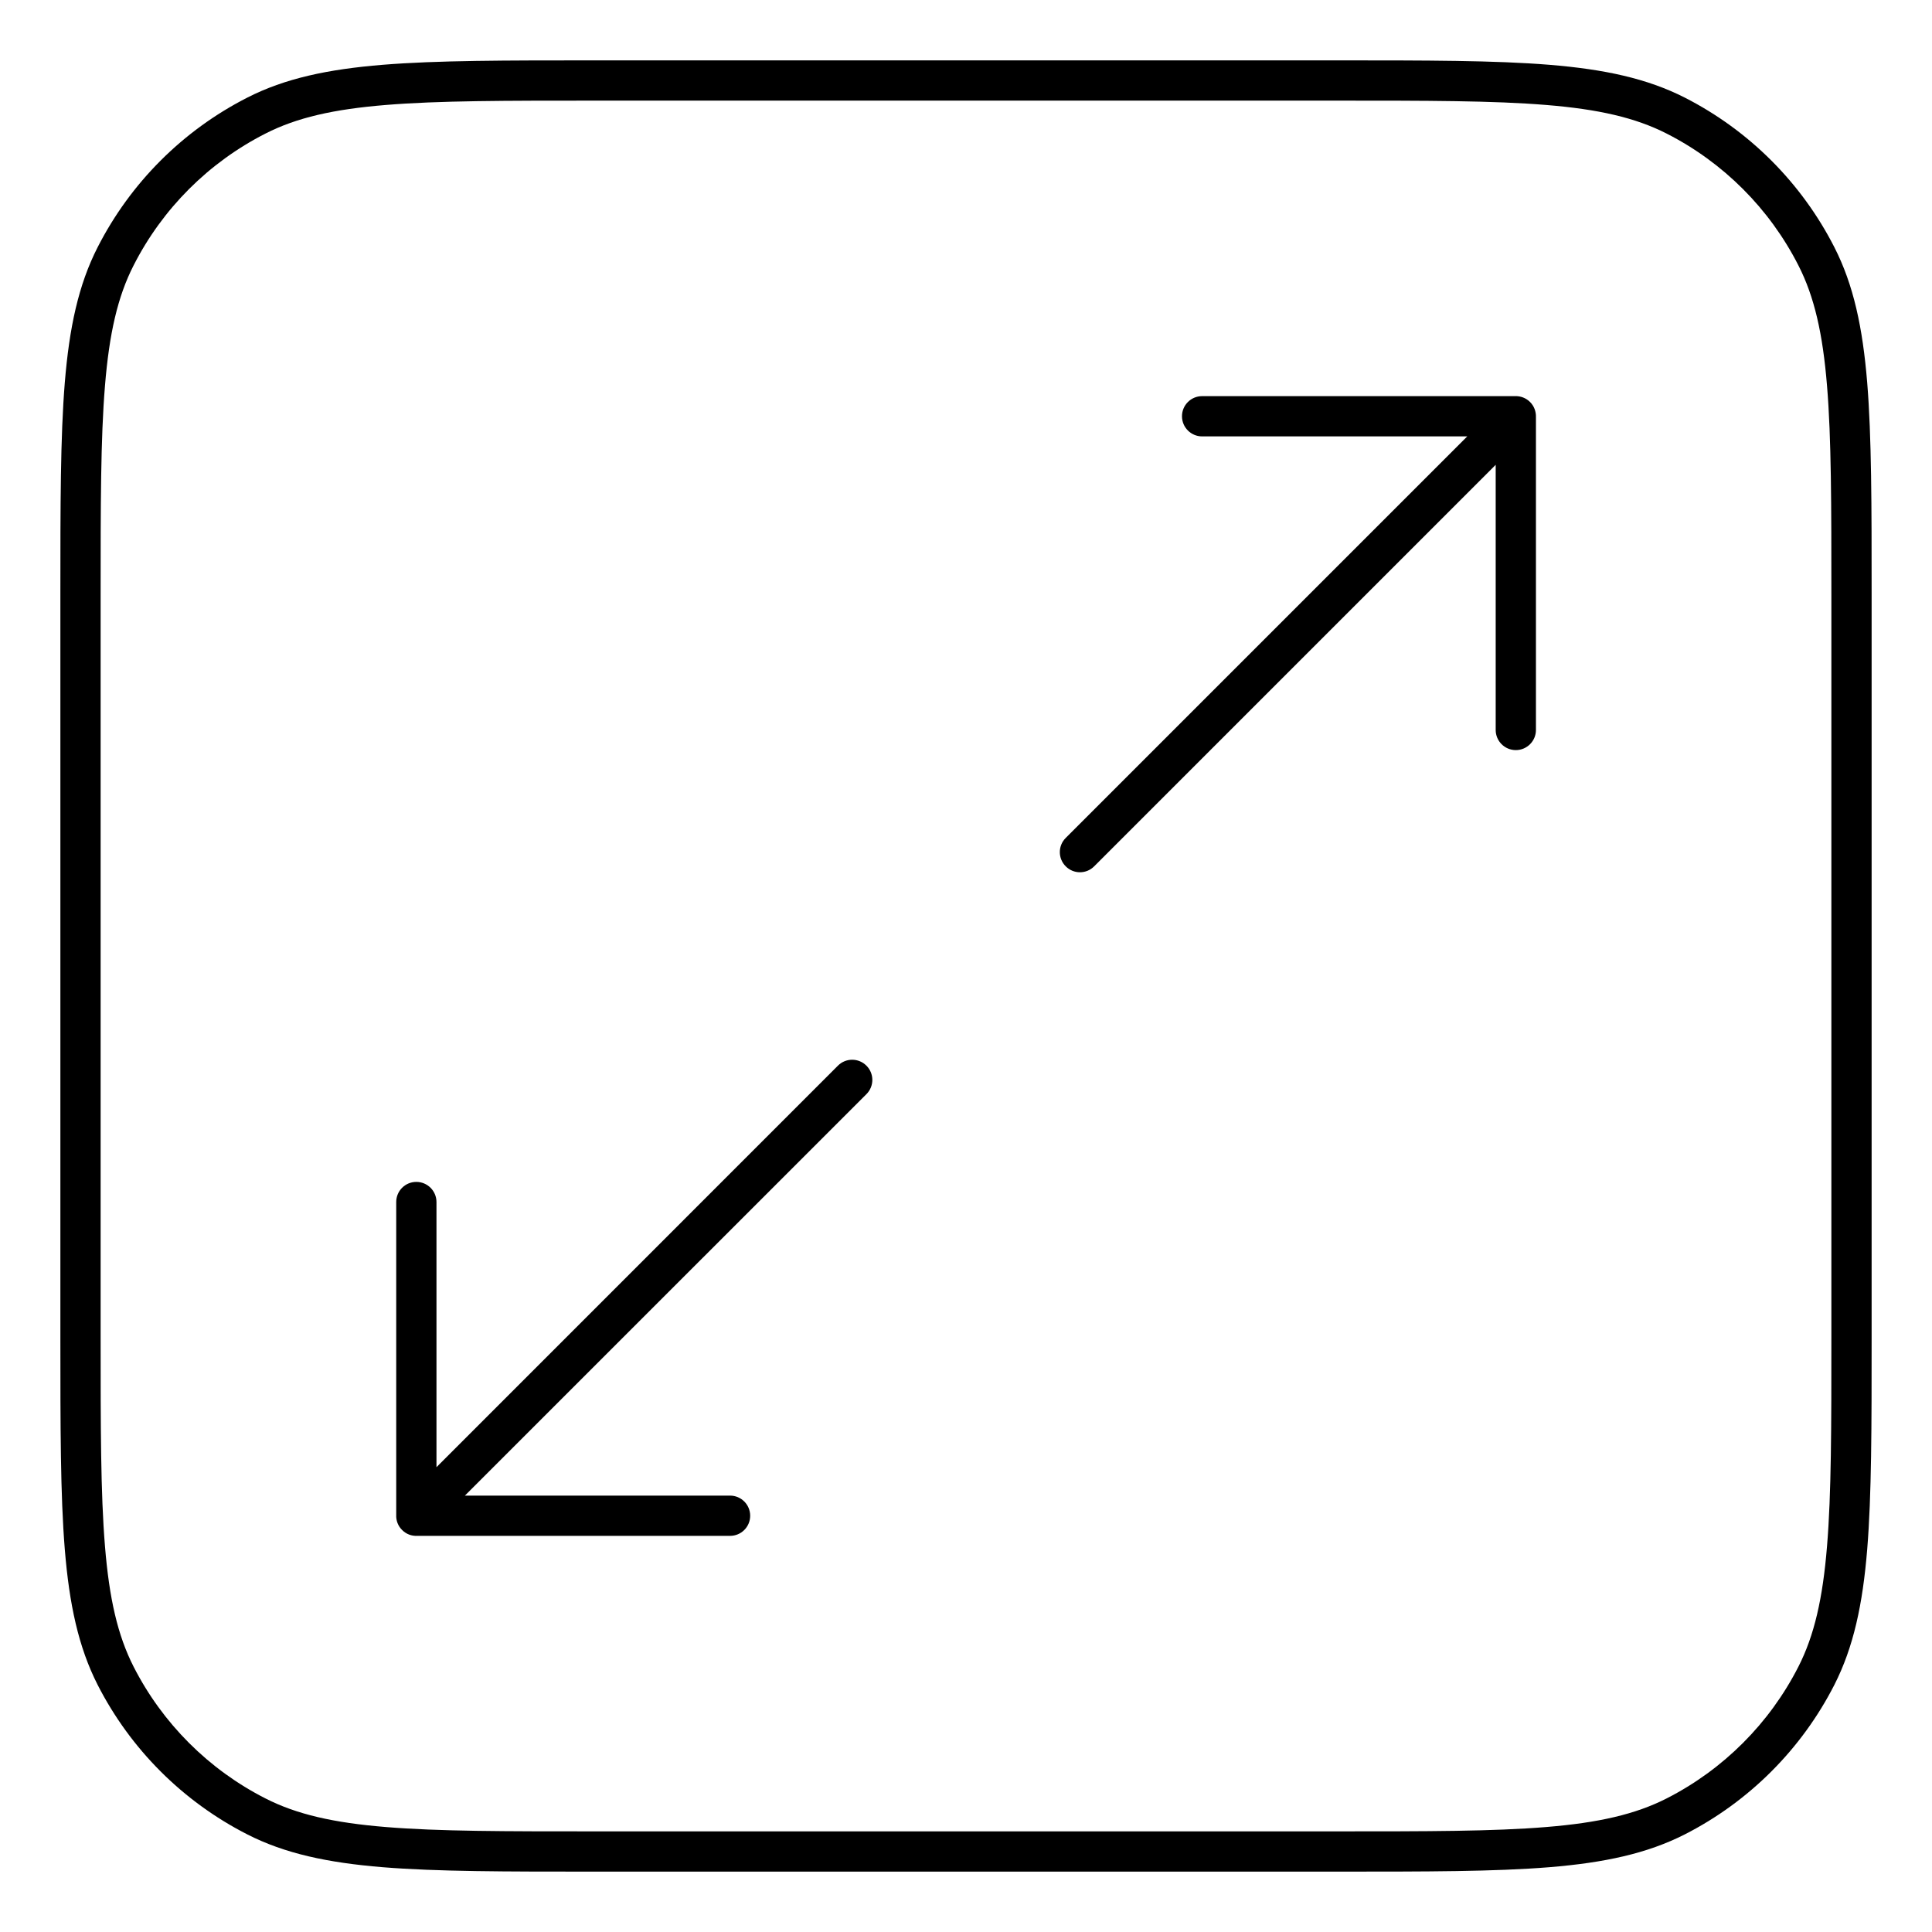<svg width="24" height="24" viewBox="0 0 24 24" fill="none" xmlns="http://www.w3.org/2000/svg">
<path d="M18.82 4.921L18.81 4.921H14.933C14.795 4.921 14.683 5.033 14.683 5.171C14.683 5.309 14.795 5.421 14.933 5.421H18.227L13.239 10.409C13.141 10.506 13.141 10.665 13.239 10.762C13.336 10.86 13.495 10.86 13.592 10.762L18.58 5.774V9.068C18.58 9.206 18.692 9.318 18.83 9.318C18.968 9.318 19.08 9.206 19.08 9.068V5.191L19.08 5.181C19.082 5.113 19.058 5.045 19.007 4.994C18.956 4.943 18.887 4.918 18.82 4.921Z" fill="black"/>
<path d="M5.422 14.932V18.226L10.409 13.238C10.507 13.14 10.665 13.14 10.763 13.238C10.861 13.336 10.861 13.494 10.763 13.592L5.775 18.579H9.069C9.207 18.579 9.319 18.691 9.319 18.829C9.319 18.968 9.207 19.079 9.069 19.079H5.192L5.181 19.079C5.114 19.082 5.046 19.058 4.995 19.006C4.943 18.955 4.919 18.887 4.922 18.82L4.922 18.809V14.932C4.922 14.794 5.033 14.682 5.172 14.682C5.31 14.682 5.422 14.794 5.422 14.932Z" fill="black"/>
<path fill-rule="evenodd" clip-rule="evenodd" d="M7.388 0.75C6.278 0.75 5.43 0.75 4.752 0.805C4.07 0.861 3.539 0.974 3.071 1.213C2.271 1.621 1.621 2.271 1.213 3.071C0.974 3.539 0.861 4.07 0.805 4.752C0.75 5.43 0.75 6.278 0.75 7.388V16.612C0.75 17.722 0.75 18.57 0.805 19.248C0.861 19.93 0.974 20.46 1.213 20.93C1.621 21.729 2.271 22.379 3.071 22.787C3.539 23.026 4.07 23.139 4.752 23.195C5.43 23.25 6.278 23.25 7.388 23.25H16.612C17.722 23.25 18.57 23.25 19.248 23.195C19.93 23.139 20.46 23.026 20.93 22.787C21.729 22.379 22.379 21.729 22.787 20.93C23.026 20.46 23.139 19.93 23.195 19.248C23.25 18.57 23.25 17.722 23.25 16.612V7.388C23.25 6.278 23.25 5.43 23.195 4.752C23.139 4.07 23.026 3.539 22.787 3.071C22.379 2.271 21.729 1.621 20.93 1.213C20.46 0.974 19.93 0.861 19.248 0.805C18.57 0.75 17.722 0.75 16.612 0.75H7.388ZM3.298 1.659C3.684 1.462 4.142 1.357 4.793 1.304C5.448 1.25 6.276 1.25 7.4 1.25H16.6C17.724 1.25 18.552 1.25 19.207 1.304C19.858 1.357 20.316 1.462 20.703 1.659C21.408 2.018 21.982 2.592 22.341 3.298C22.538 3.684 22.643 4.142 22.696 4.793C22.75 5.448 22.75 6.276 22.75 7.4V16.6C22.75 17.724 22.75 18.552 22.696 19.207C22.643 19.858 22.538 20.316 22.341 20.703C21.982 21.408 21.408 21.982 20.703 22.341C20.316 22.538 19.858 22.643 19.207 22.696C18.552 22.75 17.724 22.75 16.6 22.75H7.4C6.276 22.75 5.448 22.75 4.793 22.696C4.142 22.643 3.684 22.538 3.298 22.341C2.592 21.982 2.018 21.408 1.659 20.703C1.462 20.316 1.357 19.858 1.304 19.207C1.25 18.552 1.25 17.724 1.25 16.6V7.4C1.25 6.276 1.25 5.448 1.304 4.793C1.357 4.142 1.462 3.684 1.659 3.298C2.018 2.592 2.592 2.018 3.298 1.659Z" fill="black"/>
</svg>
